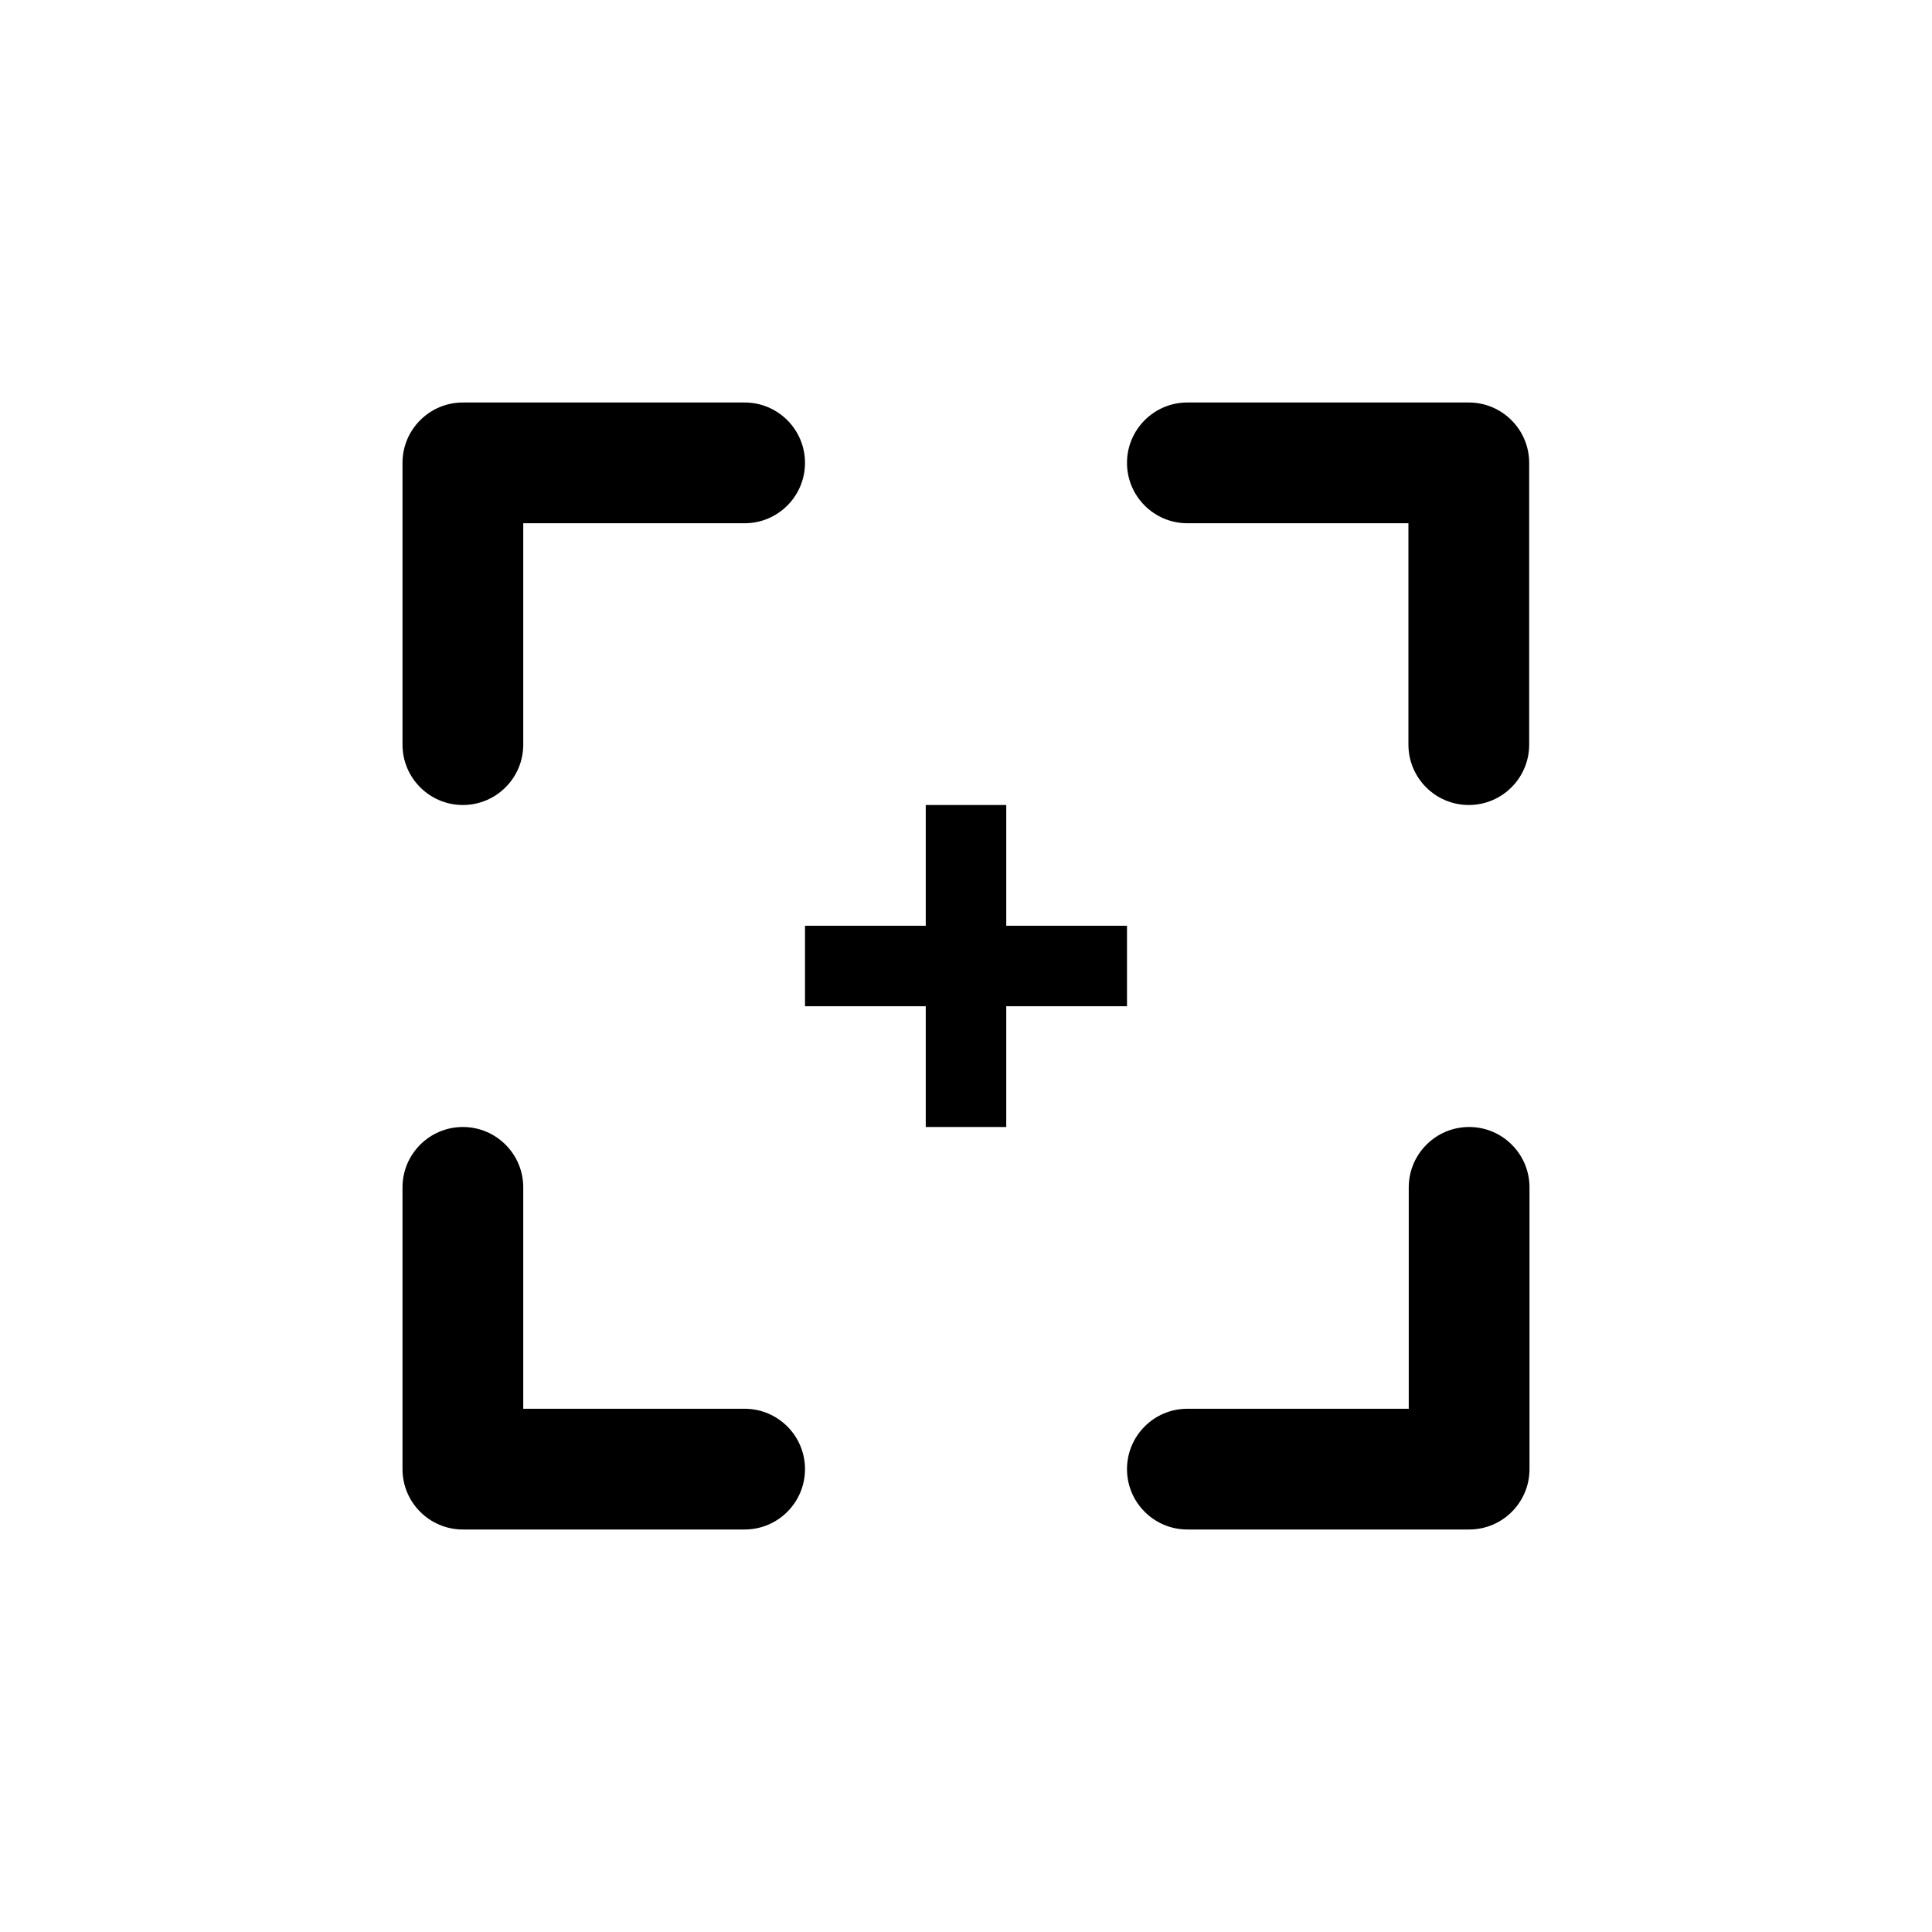 <?xml version="1.0" encoding="utf-8"?>
<svg width="800px" height="800px" viewBox="0 0 24 24" fill="none" xmlns="http://www.w3.org/2000/svg">
  <path fill-rule="evenodd" clip-rule="evenodd" d="M18.25 14C18.664 14 19 14.336 19 14.75V18.25C19 18.664 18.664 19 18.25 19H14.75C14.336 19 14 18.664 14 18.25C14 17.836 14.336 17.5 14.75 17.5H17.5V14.75C17.5 14.336 17.836 14 18.25 14Z" fill="#000000" />
  <path fill-rule="evenodd" clip-rule="evenodd" d="M5.75 14C6.164 14 6.5 14.336 6.5 14.75V17.5H9.25C9.664 17.5 10 17.836 10 18.25C10 18.664 9.664 19 9.25 19H5.75C5.336 19 5 18.664 5 18.25V14.75C5 14.336 5.336 14 5.75 14Z" fill="#000000" />
  <path fill-rule="evenodd" clip-rule="evenodd" d="M14 5.75C14 5.336 14.336 5 14.75 5H18.246C18.445 5 18.636 5.079 18.776 5.22C18.917 5.36 18.996 5.551 18.996 5.75V9.25C18.996 9.664 18.66 10 18.246 10C17.832 10 17.496 9.664 17.496 9.25V6.5H14.75C14.336 6.5 14 6.164 14 5.75Z" fill="#000000" />
  <path fill-rule="evenodd" clip-rule="evenodd" d="M5 5.75C5 5.336 5.336 5 5.75 5H9.25C9.664 5 10 5.336 10 5.75C10 6.164 9.664 6.5 9.25 6.5H6.5V9.25C6.5 9.664 6.164 10 5.75 10C5.336 10 5 9.664 5 9.25V5.75Z" fill="#000000" />
  <!-- Smaller cross in the middle -->
  <path d="M12 10.5V13.5" stroke="#000000" stroke-width="1" stroke-linecap="square" />
  <path d="M10.5 12H13.5" stroke="#000000" stroke-width="1" stroke-linecap="square" />
</svg>
